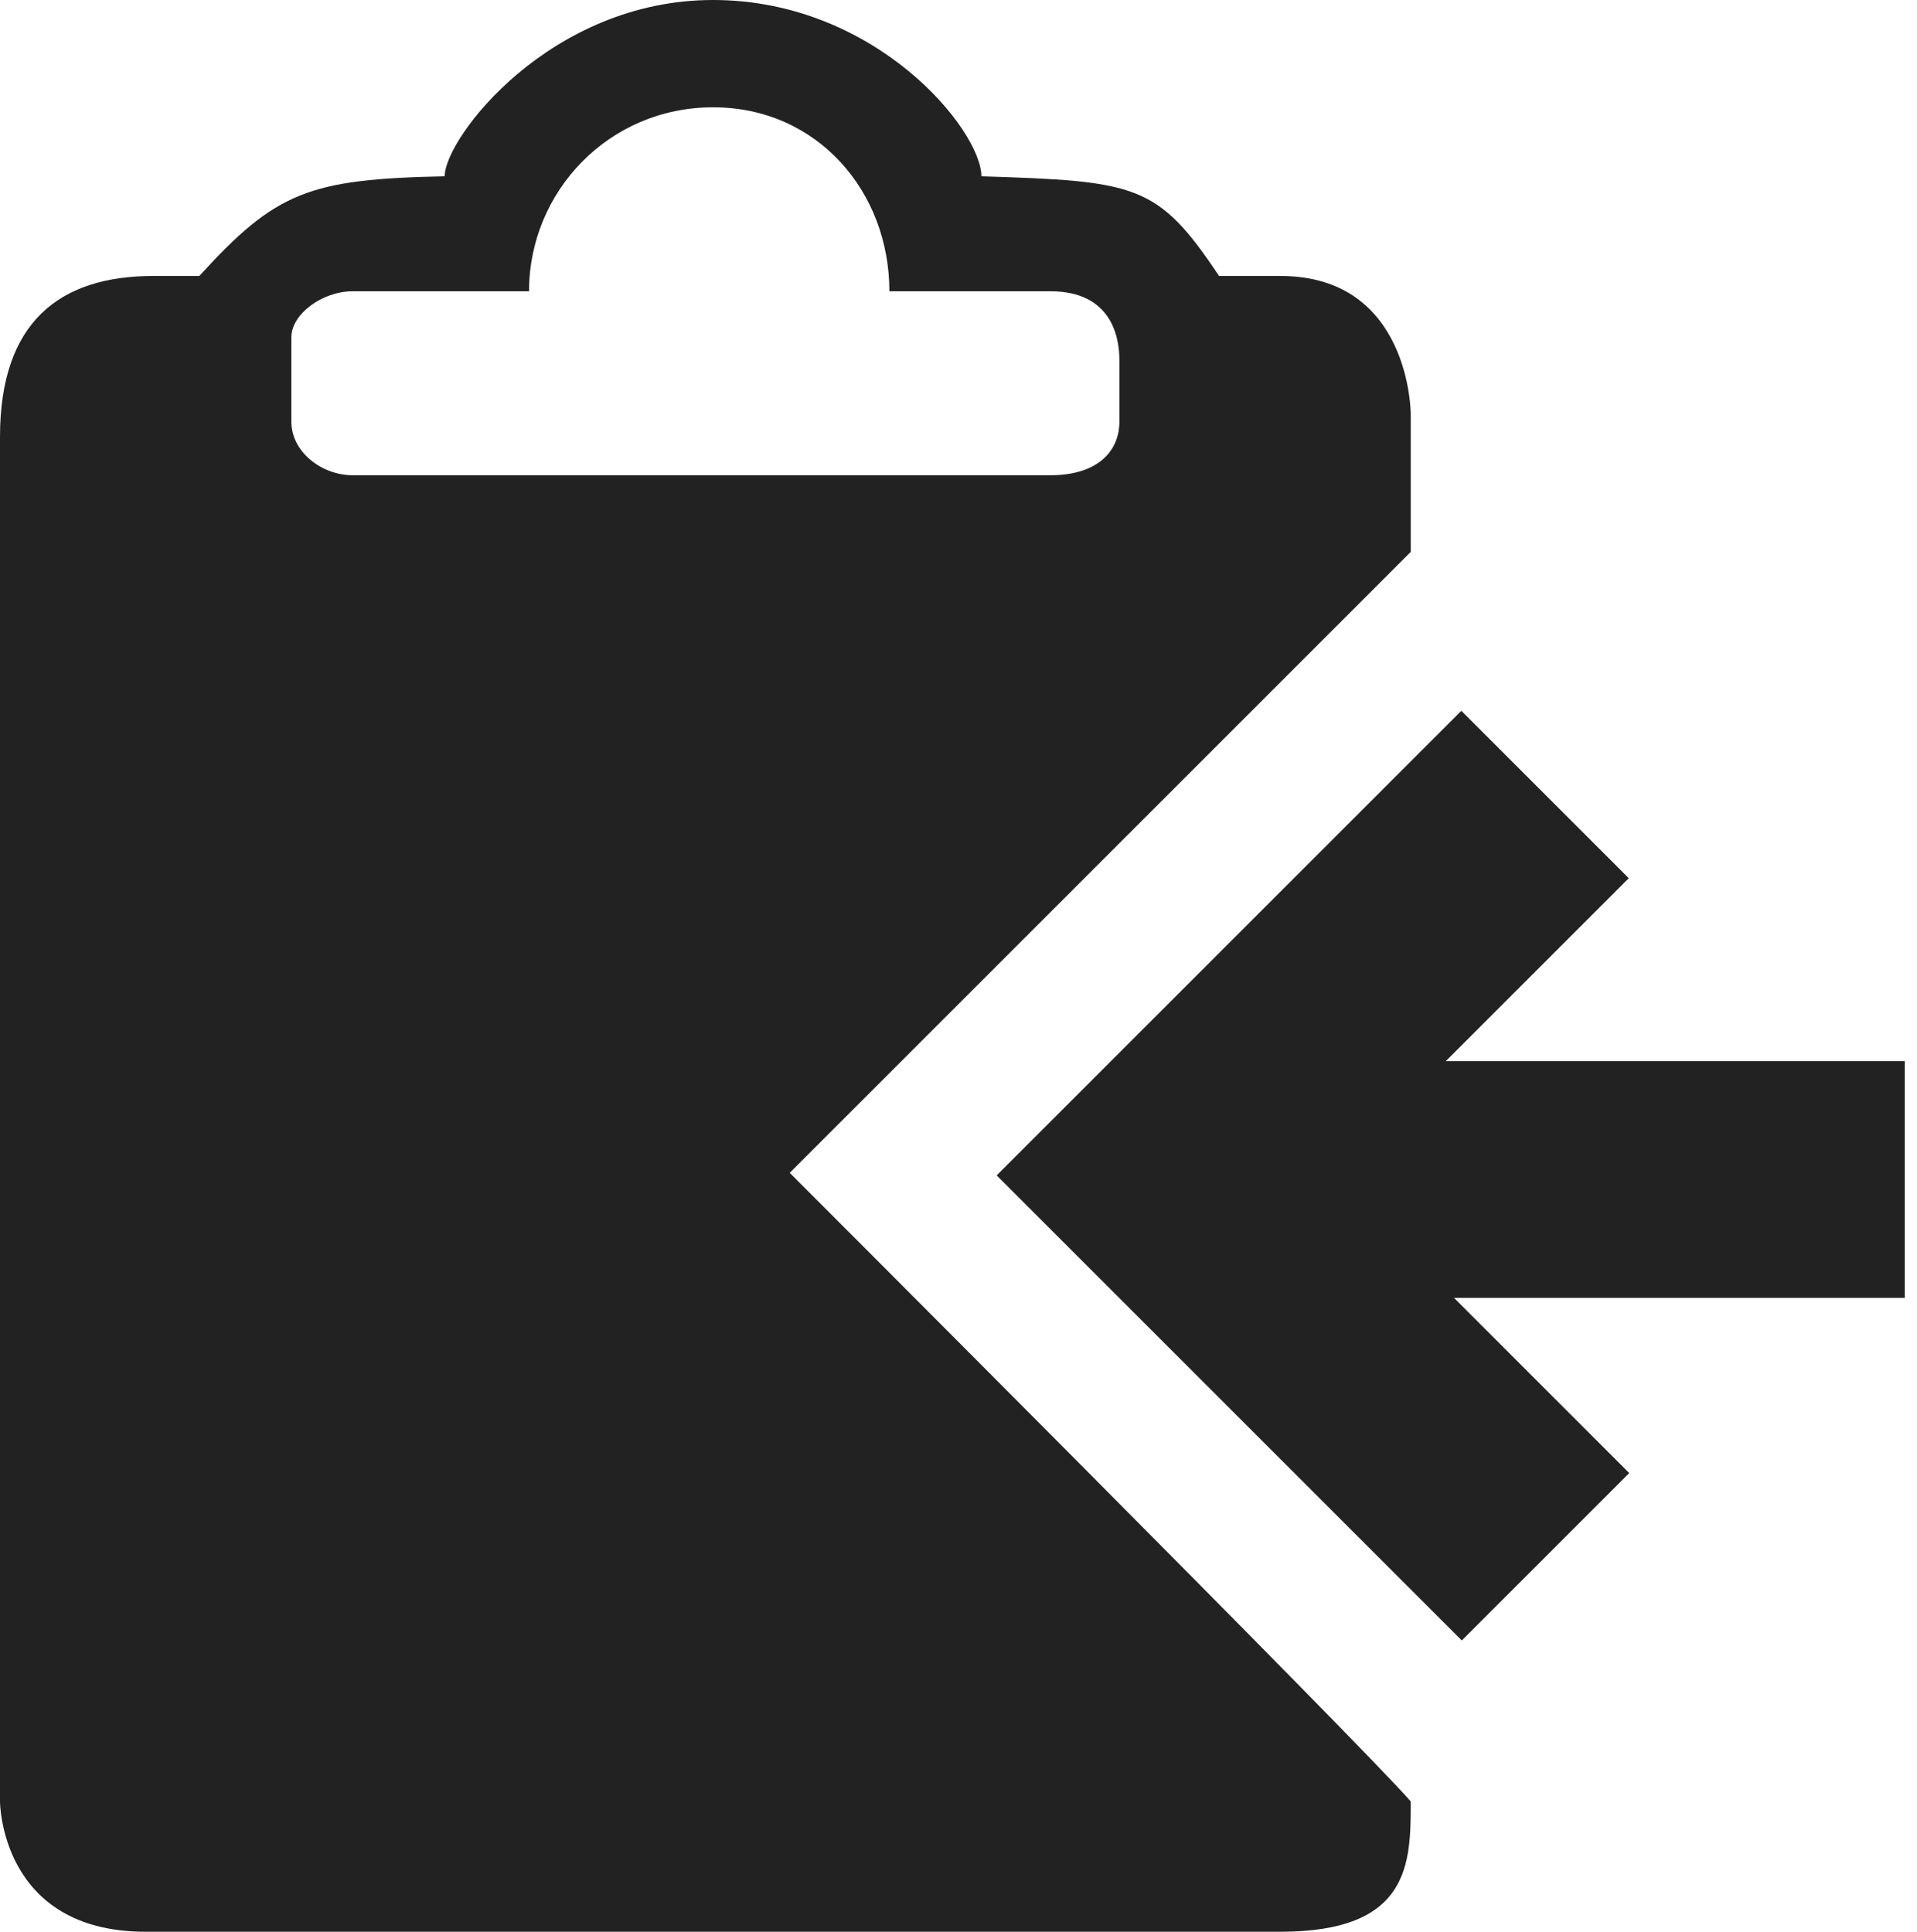 <svg width="127" height="128" viewBox="0 0 127 128" fill="none" xmlns="http://www.w3.org/2000/svg">
<path fill-rule="evenodd" clip-rule="evenodd" d="M93.46 36.571L52.318 77.714C52.318 77.714 90.413 115.81 93.46 119.365C93.46 123.429 93.46 128 84.825 128H9.651C0 128 0 119.365 0 119.365V28.952C0 21.333 3.952 18.286 10.159 18.286H13.206C18.286 12.698 20.488 11.866 29.46 11.682C29.46 9.143 36.436 0 47.238 0C58.04 0 65.016 8.635 65.016 11.682C75.291 12.005 76.698 12.191 80.762 18.286H84.825C93.46 18.286 93.46 27.429 93.46 27.429V36.571ZM58.921 19.3H69.588C73.651 19.3 74.159 22.348 74.159 23.871V27.935C74.159 29.967 72.635 31.491 69.588 31.491H23.366C21.334 31.491 19.302 29.967 19.302 27.935V22.348C19.302 20.824 21.334 19.3 23.366 19.3H35.048C35.048 12.697 40.331 7.11 47.239 7.11C54.147 7.11 58.921 12.697 58.921 19.3Z" fill="#222222"/>
<path fill-rule="evenodd" clip-rule="evenodd" d="M66.031 77.88L96.812 47.099L107.904 58.191L95.782 70.313H126.19V85.999H96.328L107.935 97.606L96.843 108.698L66.062 77.917L66.065 77.914L66.031 77.88Z" fill="#222222"/>
</svg>
